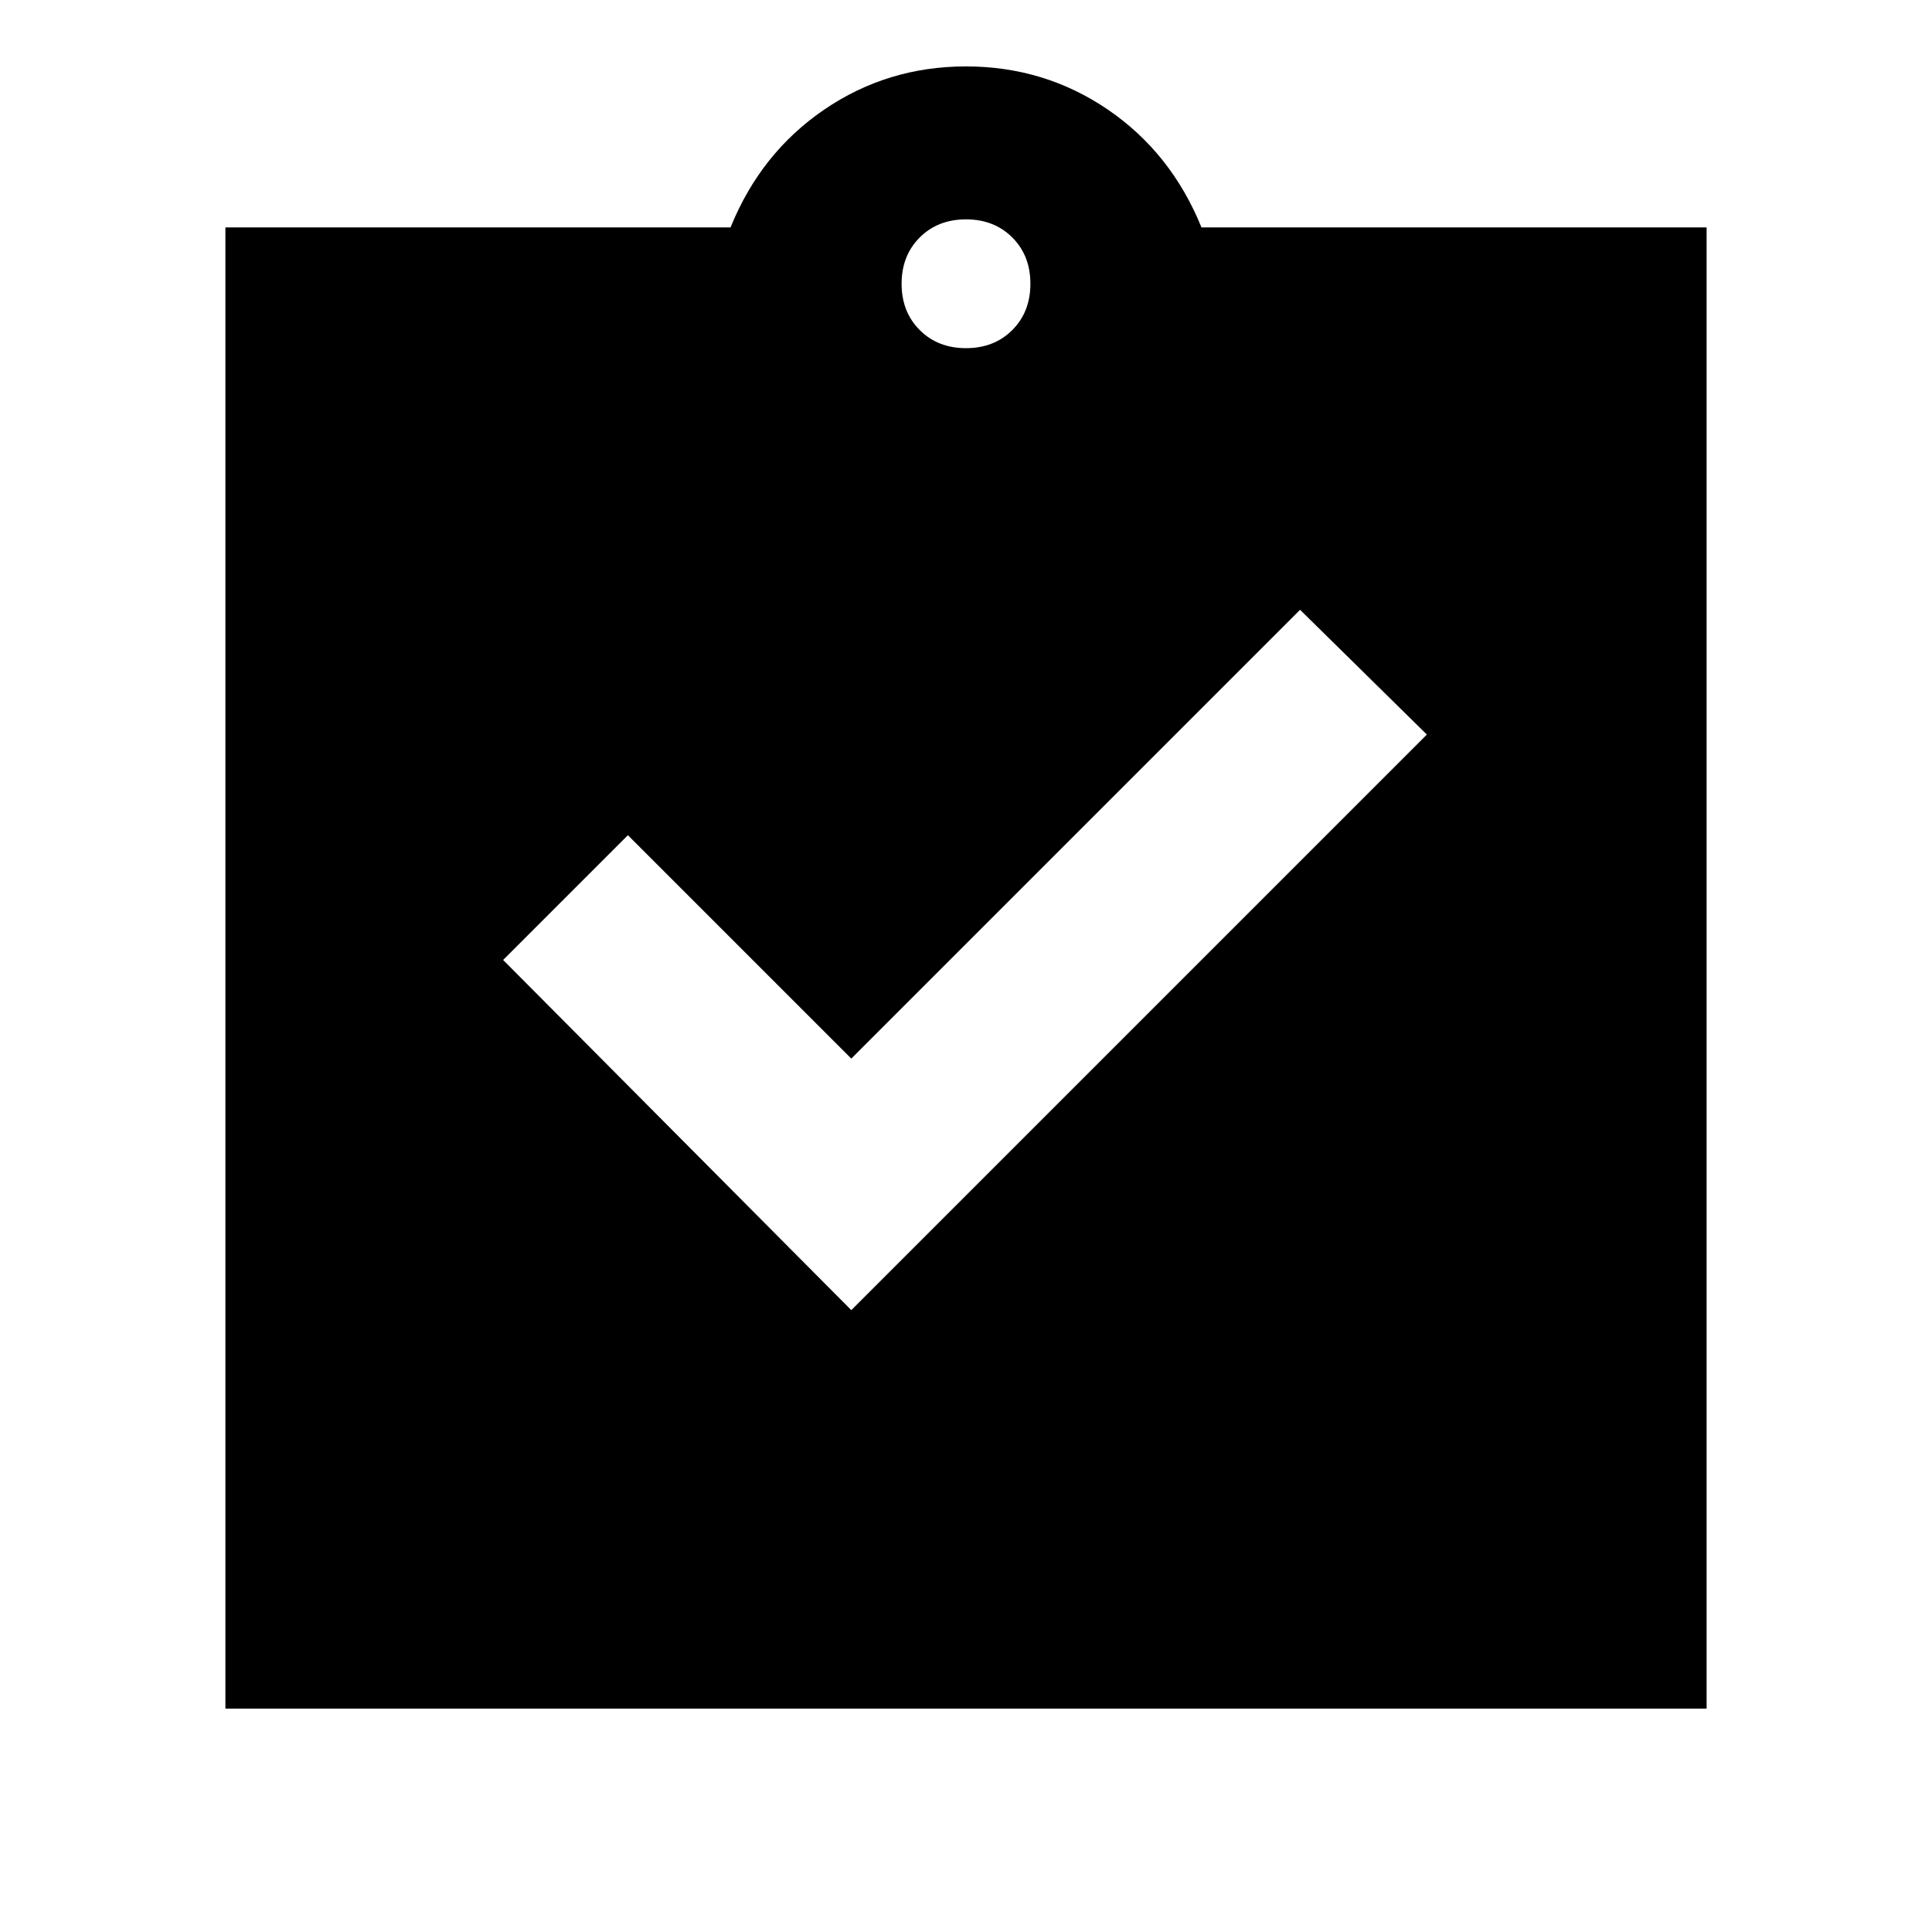 <svg xmlns="http://www.w3.org/2000/svg" height="24" width="24"><path d="m10.575 16.275 7.15-7.15-1.575-1.55-5.575 5.575L7.8 10.375l-1.55 1.55ZM2.8 21.225v-18.4h6.275q.375-.925 1.163-1.463Q11.025.825 12 .825t1.763.537q.787.538 1.162 1.463H21.2v18.4Zm9.2-16.9q.35 0 .575-.225.225-.225.225-.575t-.225-.575q-.225-.225-.575-.225t-.575.225q-.225.225-.225.575t.225.575q.225.225.575.225Z"/></svg>